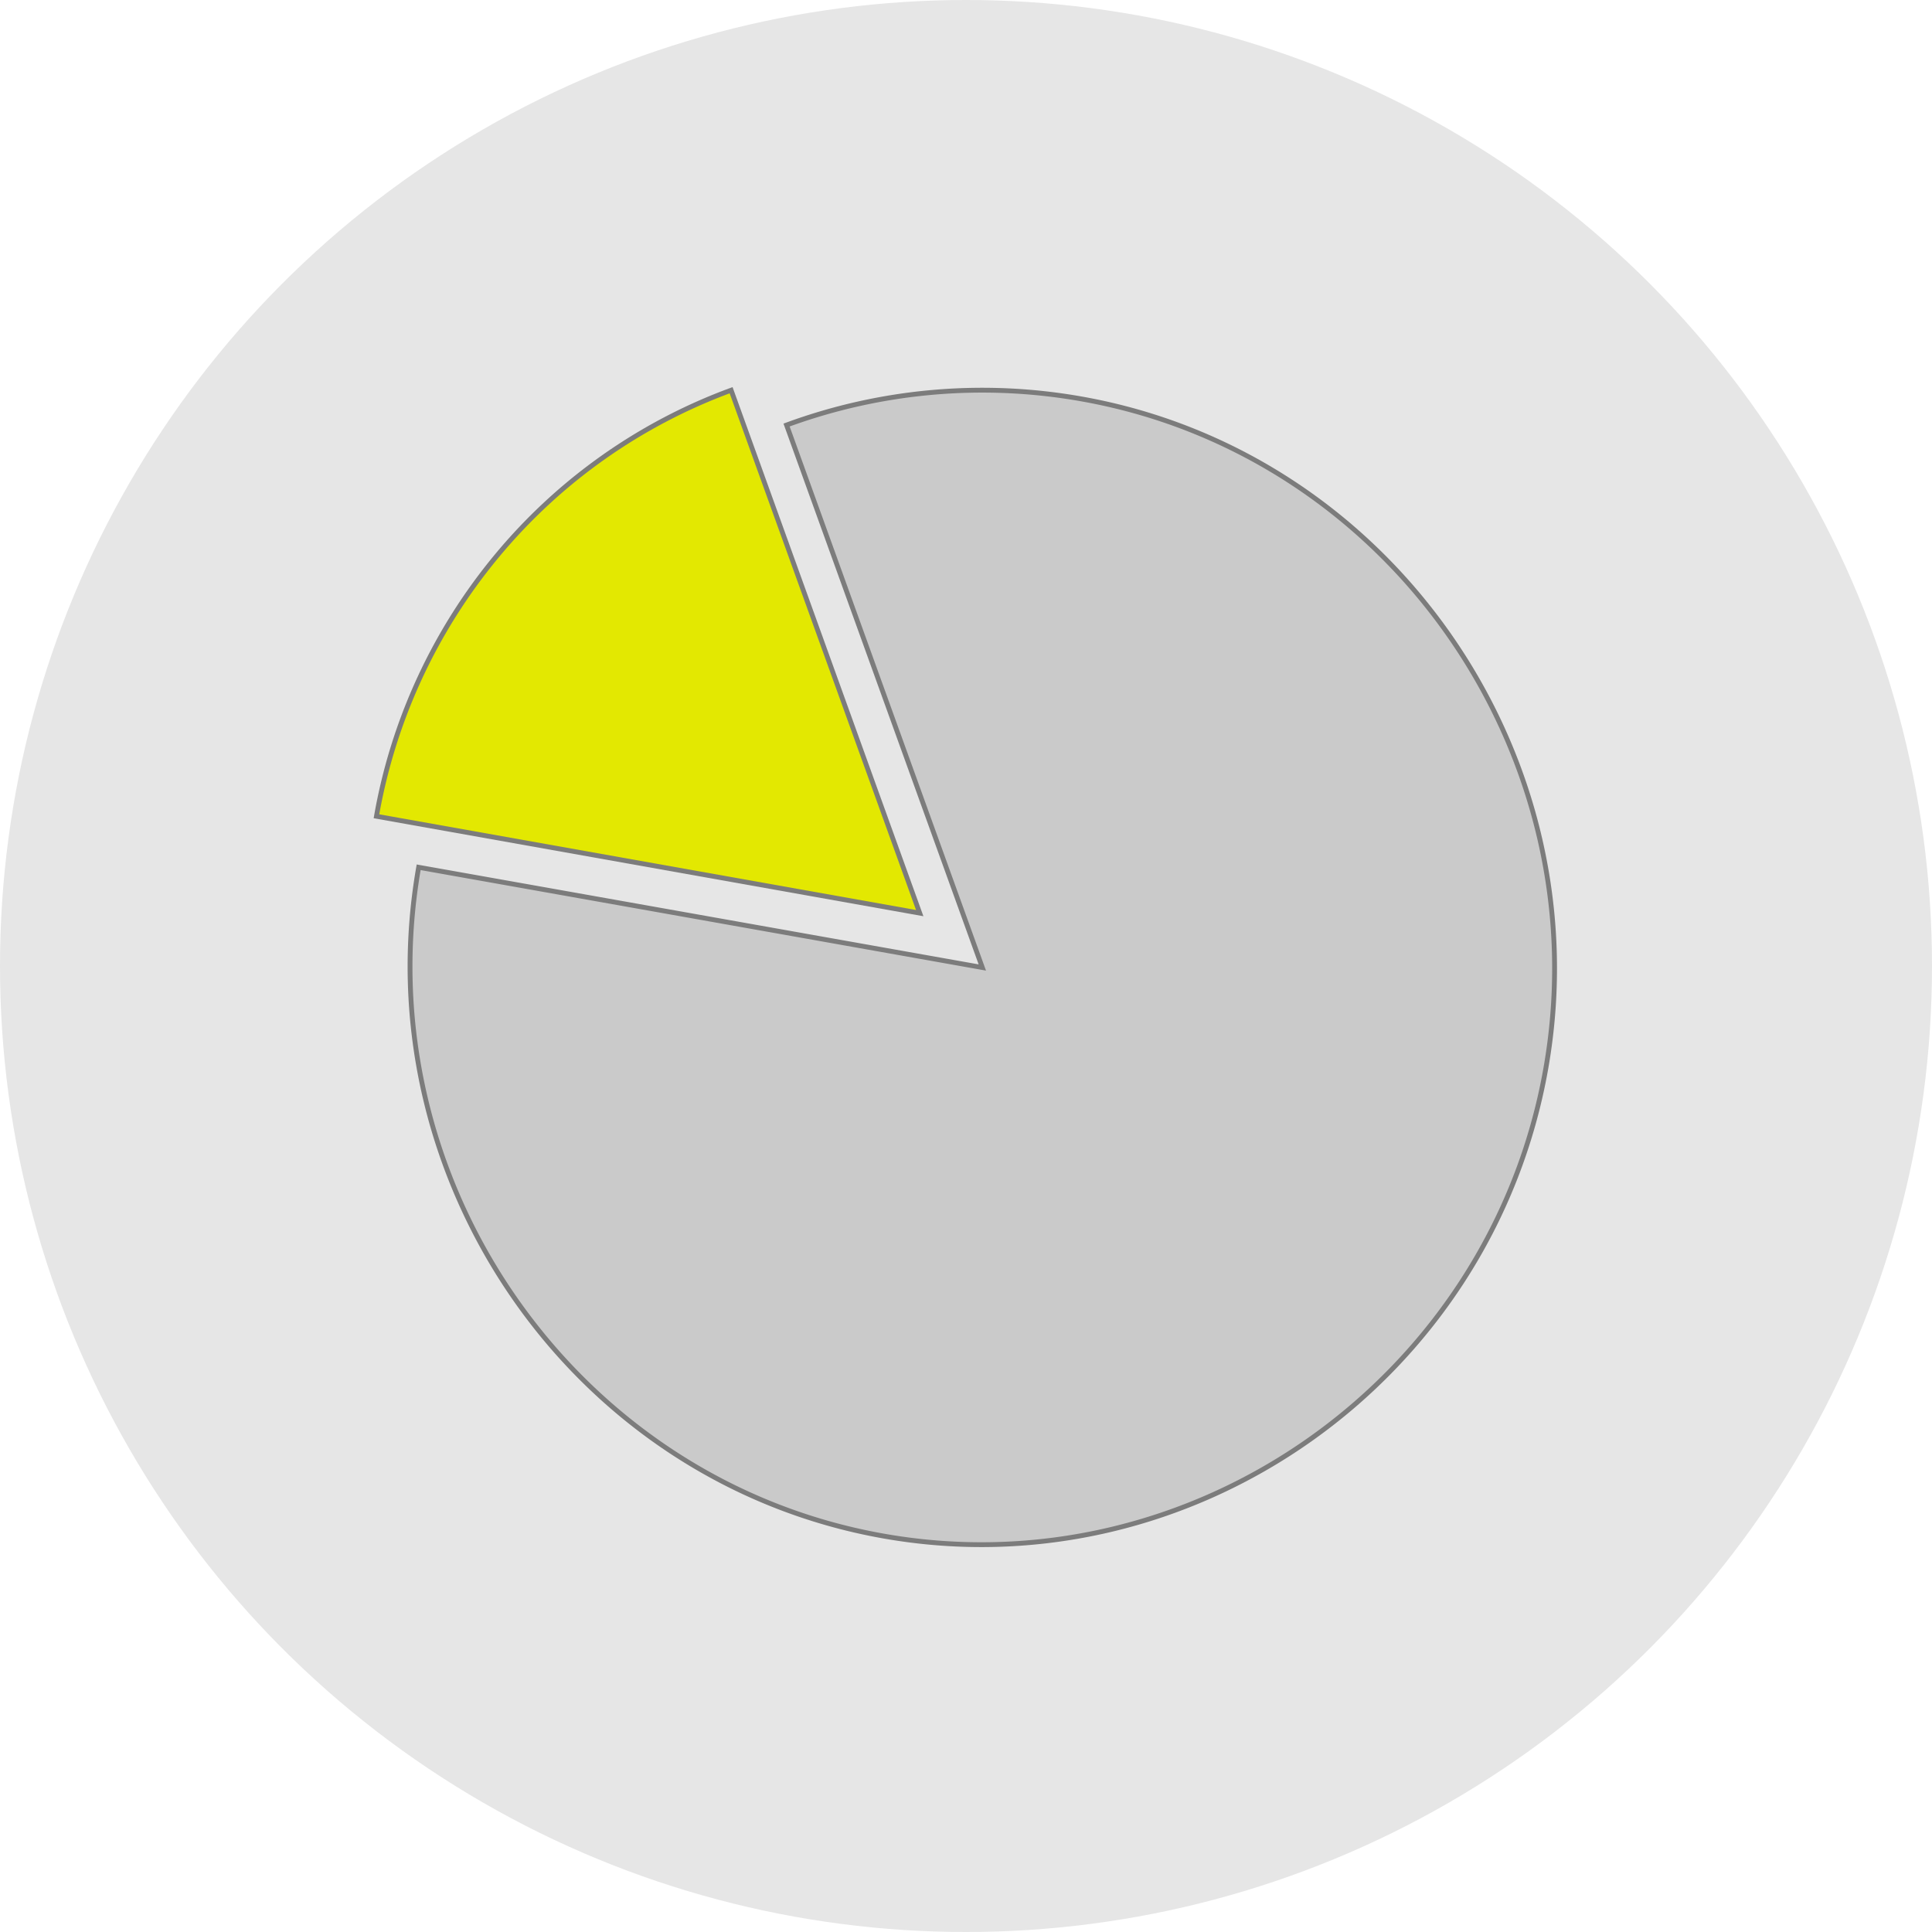 <svg id="Warstwa_1" data-name="Warstwa 1" xmlns="http://www.w3.org/2000/svg" viewBox="0 0 400 400"><defs><style>.cls-1{fill:#e6e6e6;}.cls-2{fill:#cacaca;}.cls-2,.cls-3{stroke:#7c7c7c;stroke-miterlimit:10;}.cls-3{fill:#e3e801;}</style></defs><title>wykres2</title><circle class="cls-1" cx="200" cy="200" r="200"/><path class="cls-2" d="M203.38,200.31,162.85,88A117.4,117.4,0,0,1,224,82.61C288,94,331.36,156.49,320.07,221.07S246.82,329.4,182.8,318,75.4,244.13,86.68,179.56Z" transform="translate(0 0)"/><path class="cls-3" d="M190.42,189.05,77.94,169a115.59,115.59,0,0,1,25-54,114.29,114.29,0,0,1,48.43-34.21Z" transform="translate(0 0)"/></svg>
